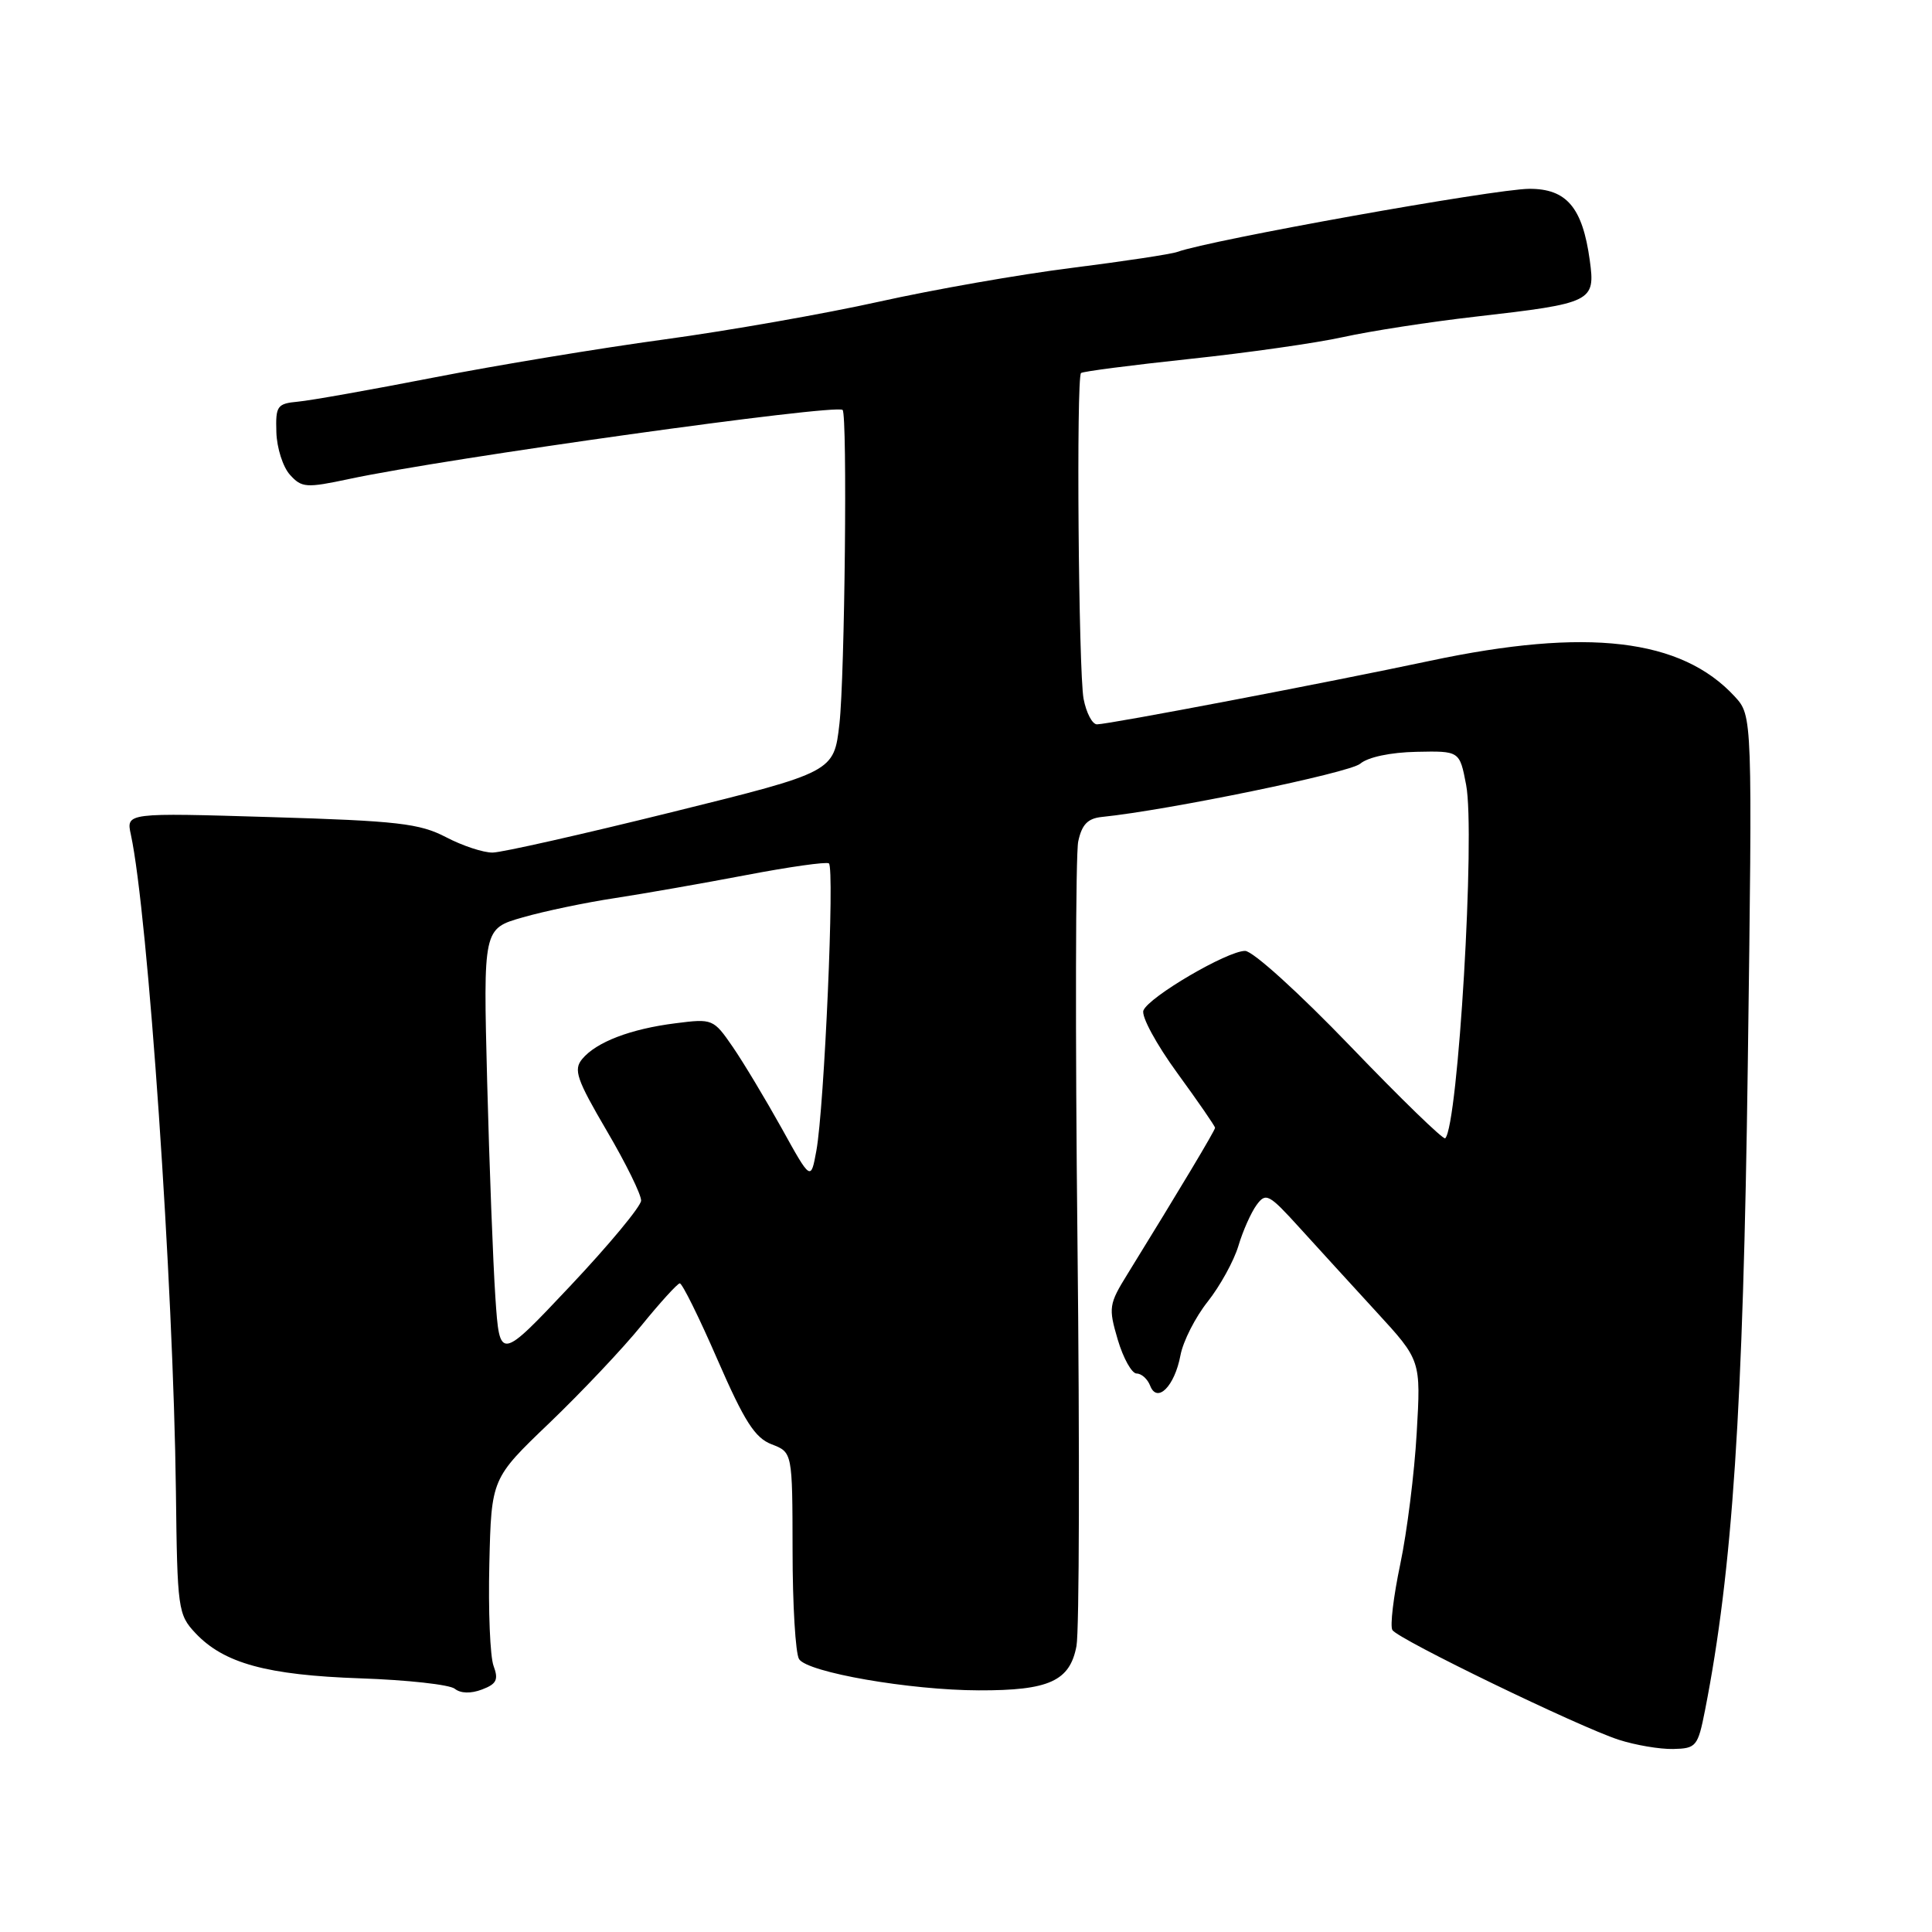 <?xml version="1.0" encoding="UTF-8" standalone="no"?>
<!DOCTYPE svg PUBLIC "-//W3C//DTD SVG 1.1//EN" "http://www.w3.org/Graphics/SVG/1.1/DTD/svg11.dtd" >
<svg xmlns="http://www.w3.org/2000/svg" xmlns:xlink="http://www.w3.org/1999/xlink" version="1.1" viewBox="0 0 256 256">
 <g >
 <path fill="currentColor"
d=" M 225.93 226.59 C 229.56 208.10 230.98 186.77 231.59 141.18 C 232.21 94.85 232.21 94.85 229.86 92.29 C 222.78 84.61 210.32 83.14 189.50 87.56 C 175.75 90.48 147.06 95.95 145.36 95.98 C 144.74 95.99 143.94 94.47 143.58 92.60 C 142.91 89.00 142.60 50.07 143.24 49.43 C 143.45 49.22 149.89 48.39 157.56 47.57 C 165.23 46.76 174.43 45.45 178.00 44.66 C 181.57 43.87 189.45 42.65 195.50 41.96 C 211.04 40.18 211.41 39.99 210.65 34.47 C 209.69 27.49 207.58 25.00 202.63 25.02 C 198.07 25.04 160.40 31.79 156.00 33.38 C 155.18 33.68 148.88 34.63 142.00 35.50 C 135.12 36.36 123.65 38.38 116.50 39.97 C 109.35 41.56 96.53 43.82 88.00 44.98 C 79.47 46.14 65.75 48.41 57.50 50.02 C 49.25 51.63 41.15 53.07 39.50 53.22 C 36.72 53.48 36.51 53.78 36.62 57.27 C 36.68 59.35 37.49 61.89 38.42 62.91 C 39.98 64.64 40.57 64.68 46.30 63.46 C 59.13 60.72 110.83 53.49 111.65 54.32 C 112.30 54.96 111.94 89.62 111.23 95.90 C 110.50 102.30 110.50 102.30 89.00 107.62 C 77.17 110.55 66.50 112.96 65.28 112.97 C 64.06 112.99 61.27 112.07 59.08 110.92 C 55.59 109.11 52.69 108.77 35.90 108.27 C 16.71 107.69 16.71 107.69 17.34 110.59 C 19.61 121.07 22.98 170.12 23.31 197.67 C 23.49 213.23 23.59 213.94 25.90 216.40 C 29.67 220.40 35.36 221.96 47.76 222.39 C 53.95 222.60 59.58 223.22 60.26 223.77 C 61.03 224.39 62.39 224.43 63.86 223.87 C 65.80 223.14 66.08 222.57 65.40 220.74 C 64.94 219.51 64.69 213.42 64.84 207.21 C 65.11 195.91 65.11 195.91 72.81 188.54 C 77.04 184.48 82.53 178.68 85.00 175.63 C 87.47 172.59 89.76 170.08 90.07 170.05 C 90.39 170.02 92.64 174.57 95.07 180.16 C 98.64 188.35 100.03 190.53 102.25 191.38 C 105.00 192.44 105.00 192.44 105.02 205.47 C 105.02 212.64 105.41 219.10 105.88 219.84 C 106.99 221.60 120.57 223.96 129.70 223.98 C 139.01 224.01 141.77 222.75 142.64 218.10 C 143.01 216.12 143.07 192.00 142.77 164.50 C 142.47 137.00 142.52 113.15 142.87 111.50 C 143.35 109.25 144.13 108.44 146.01 108.25 C 154.83 107.35 178.79 102.41 180.23 101.20 C 181.26 100.32 184.26 99.69 187.68 99.62 C 193.41 99.50 193.41 99.50 194.27 104.00 C 195.50 110.42 193.21 149.13 191.50 150.83 C 191.26 151.07 185.61 145.58 178.93 138.63 C 172.12 131.55 166.00 126.00 164.98 126.00 C 162.62 126.00 152.23 132.09 151.51 133.89 C 151.20 134.65 153.22 138.37 155.98 142.16 C 158.74 145.95 161.00 149.22 161.00 149.44 C 161.00 149.79 156.33 157.59 149.43 168.77 C 146.92 172.82 146.86 173.26 148.11 177.52 C 148.84 179.98 149.97 182.00 150.61 182.00 C 151.26 182.00 152.06 182.73 152.40 183.61 C 153.33 186.02 155.65 183.69 156.42 179.57 C 156.77 177.72 158.39 174.53 160.03 172.47 C 161.66 170.41 163.49 167.09 164.09 165.10 C 164.68 163.11 165.77 160.67 166.50 159.67 C 167.73 157.99 168.13 158.20 172.16 162.64 C 174.55 165.27 179.15 170.31 182.39 173.84 C 188.28 180.25 188.28 180.25 187.72 189.87 C 187.42 195.17 186.44 203.00 185.54 207.27 C 184.64 211.55 184.17 215.47 184.50 215.99 C 185.25 217.21 209.22 228.82 214.50 230.53 C 216.70 231.24 219.95 231.79 221.71 231.75 C 224.76 231.68 224.98 231.42 225.93 226.59 Z  M 65.64 171.91 C 65.33 167.28 64.84 154.40 64.55 143.27 C 64.03 123.05 64.03 123.05 69.26 121.56 C 72.14 120.73 77.65 119.58 81.50 119.00 C 85.35 118.41 93.15 117.04 98.83 115.96 C 104.52 114.87 109.47 114.17 109.83 114.40 C 110.62 114.88 109.23 146.72 108.17 152.49 C 107.44 156.48 107.44 156.48 103.57 149.49 C 101.43 145.65 98.52 140.80 97.10 138.73 C 94.54 135.01 94.42 134.96 89.50 135.59 C 83.54 136.34 79.00 138.08 77.14 140.33 C 75.97 141.74 76.40 143.01 80.39 149.82 C 82.93 154.14 84.98 158.31 84.95 159.09 C 84.92 159.86 80.69 164.96 75.55 170.41 C 66.21 180.32 66.21 180.32 65.64 171.91 Z "/>
</g>
</svg>